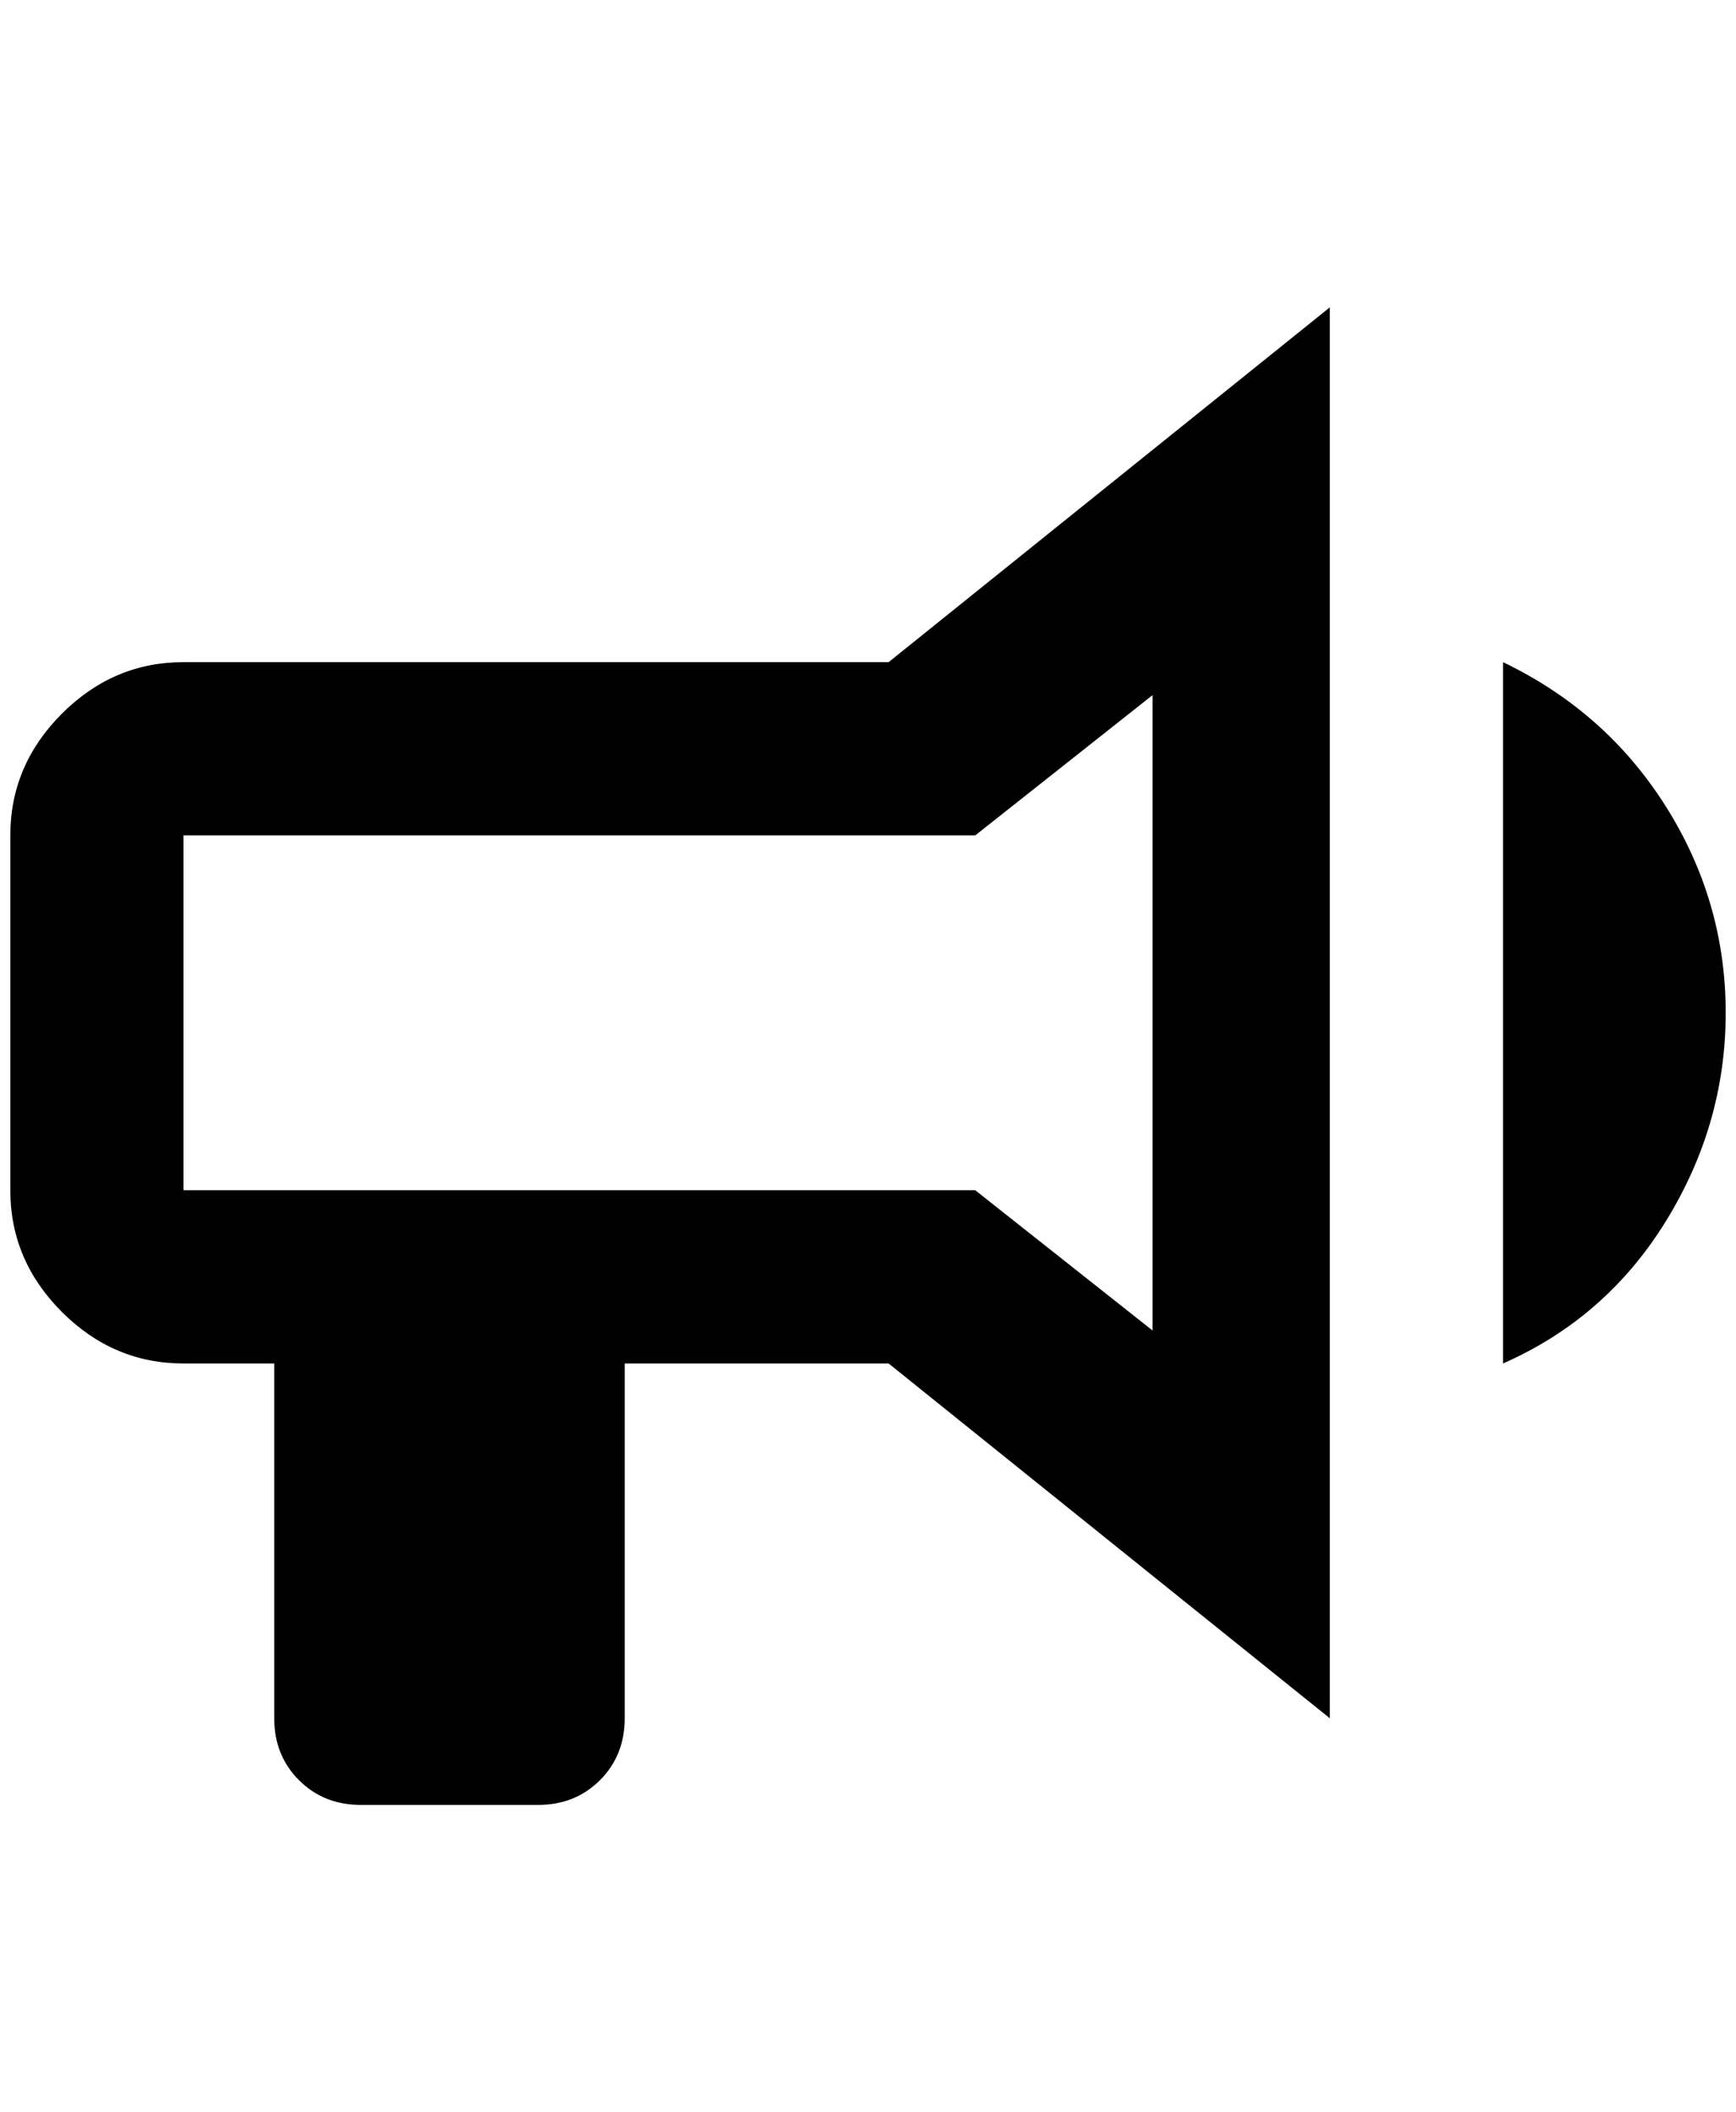 <?xml version="1.0" standalone="no"?>
<!DOCTYPE svg PUBLIC "-//W3C//DTD SVG 1.1//EN" "http://www.w3.org/Graphics/SVG/1.1/DTD/svg11.dtd" >
<svg xmlns="http://www.w3.org/2000/svg" xmlns:xlink="http://www.w3.org/1999/xlink" version="1.1" viewBox="-10 0 1684 2048">
   <path fill="currentColor"
d="M852 642h-684q-68 0 -118 50t-50 118v344q0 68 50 118t118 50h88v344q0 36 24 60t60 24h172q36 0 60 -24t24 -60v-344h256l428 344v-1368zM1108 1290l-172 -136h-768v-344h768l172 -136v616zM1664 982q0 108 -58 202t-158 138v-680q100 48 158 140t58 200z" />
</svg>

